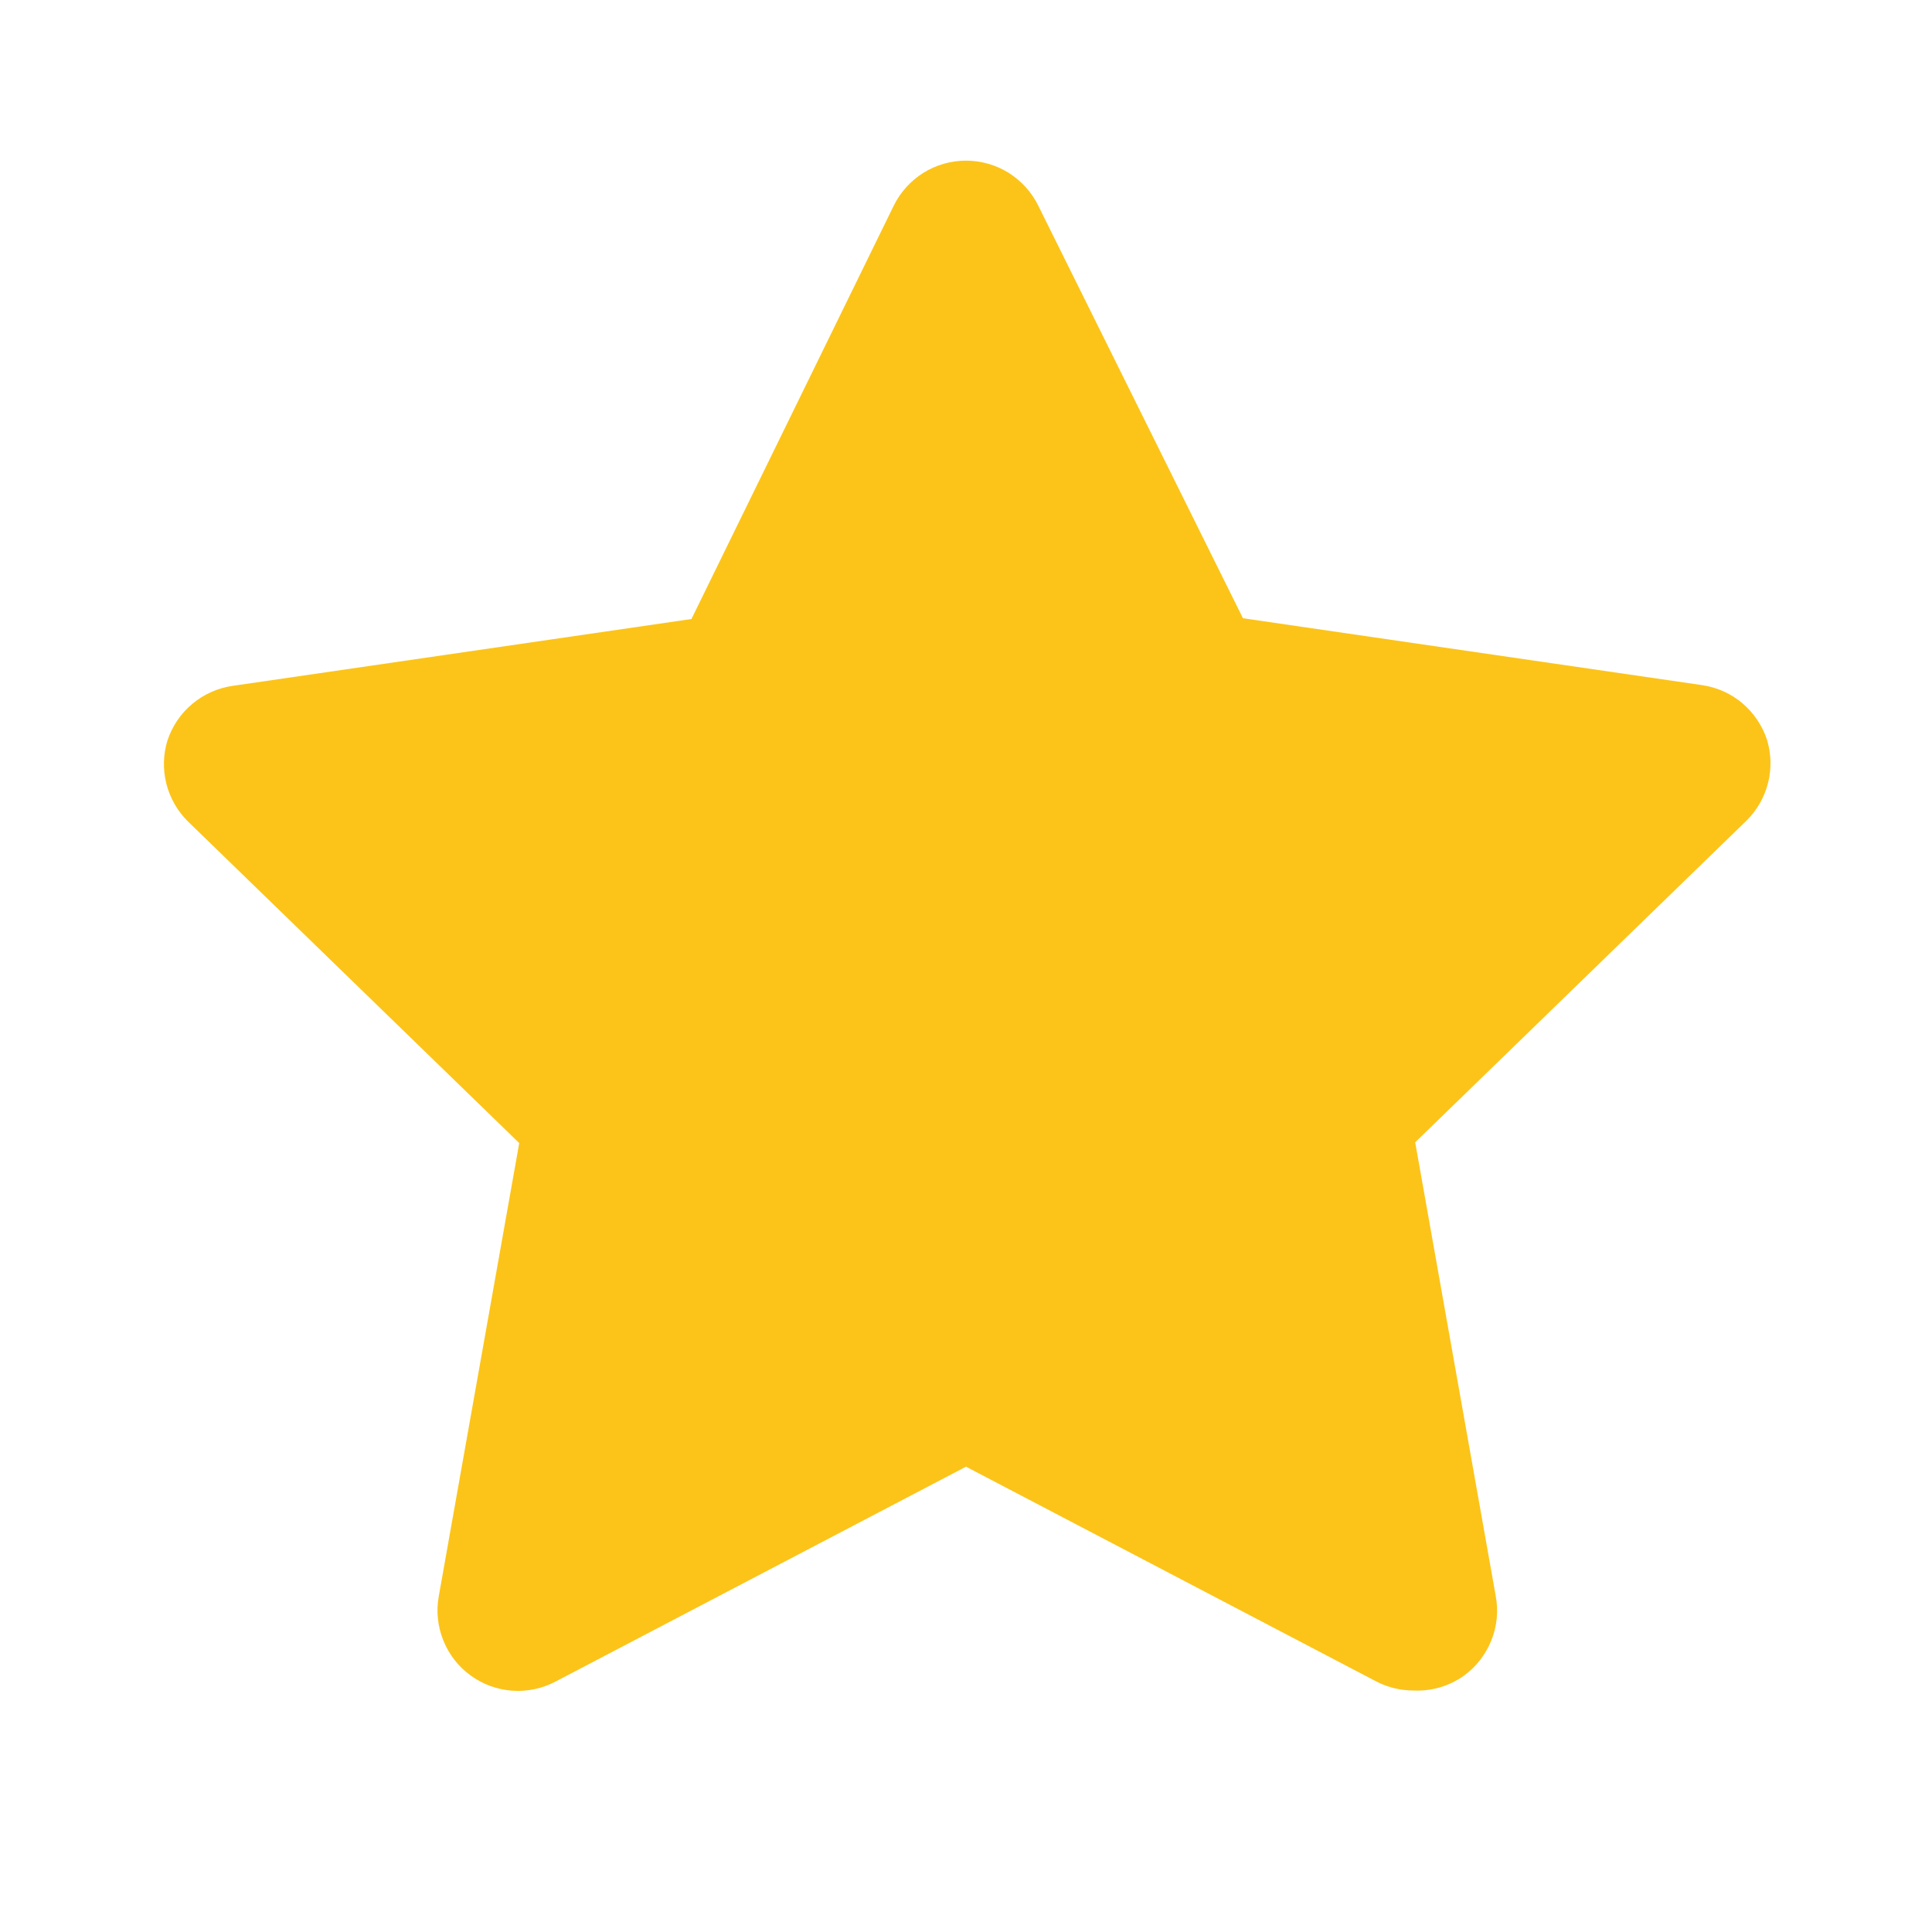 <svg width="20" height="20" viewBox="0 0 20 20" fill="none" xmlns="http://www.w3.org/2000/svg">
<path d="M14.633 17.5C14.5 17.5 14.369 17.469 14.25 17.408L10 15.183L5.75 17.408C5.612 17.481 5.456 17.513 5.301 17.502C5.145 17.49 4.996 17.436 4.87 17.343C4.744 17.252 4.647 17.126 4.589 16.981C4.531 16.837 4.514 16.678 4.542 16.525L5.375 11.833L1.942 8.5C1.835 8.393 1.759 8.259 1.722 8.112C1.685 7.965 1.689 7.811 1.733 7.667C1.782 7.519 1.87 7.387 1.99 7.287C2.109 7.187 2.254 7.122 2.408 7.1L7.158 6.408L9.25 2.133C9.318 1.992 9.425 1.874 9.557 1.79C9.69 1.707 9.843 1.663 10 1.663C10.156 1.663 10.31 1.707 10.443 1.79C10.575 1.874 10.682 1.992 10.75 2.133L12.867 6.4L17.617 7.092C17.771 7.114 17.916 7.178 18.035 7.278C18.154 7.379 18.243 7.51 18.292 7.658C18.336 7.803 18.34 7.957 18.303 8.104C18.266 8.251 18.19 8.385 18.083 8.492L14.65 11.825L15.483 16.517C15.513 16.673 15.498 16.834 15.438 16.982C15.379 17.13 15.279 17.257 15.15 17.35C14.999 17.456 14.817 17.509 14.633 17.5Z" fill="#FCC419"/>
</svg>
